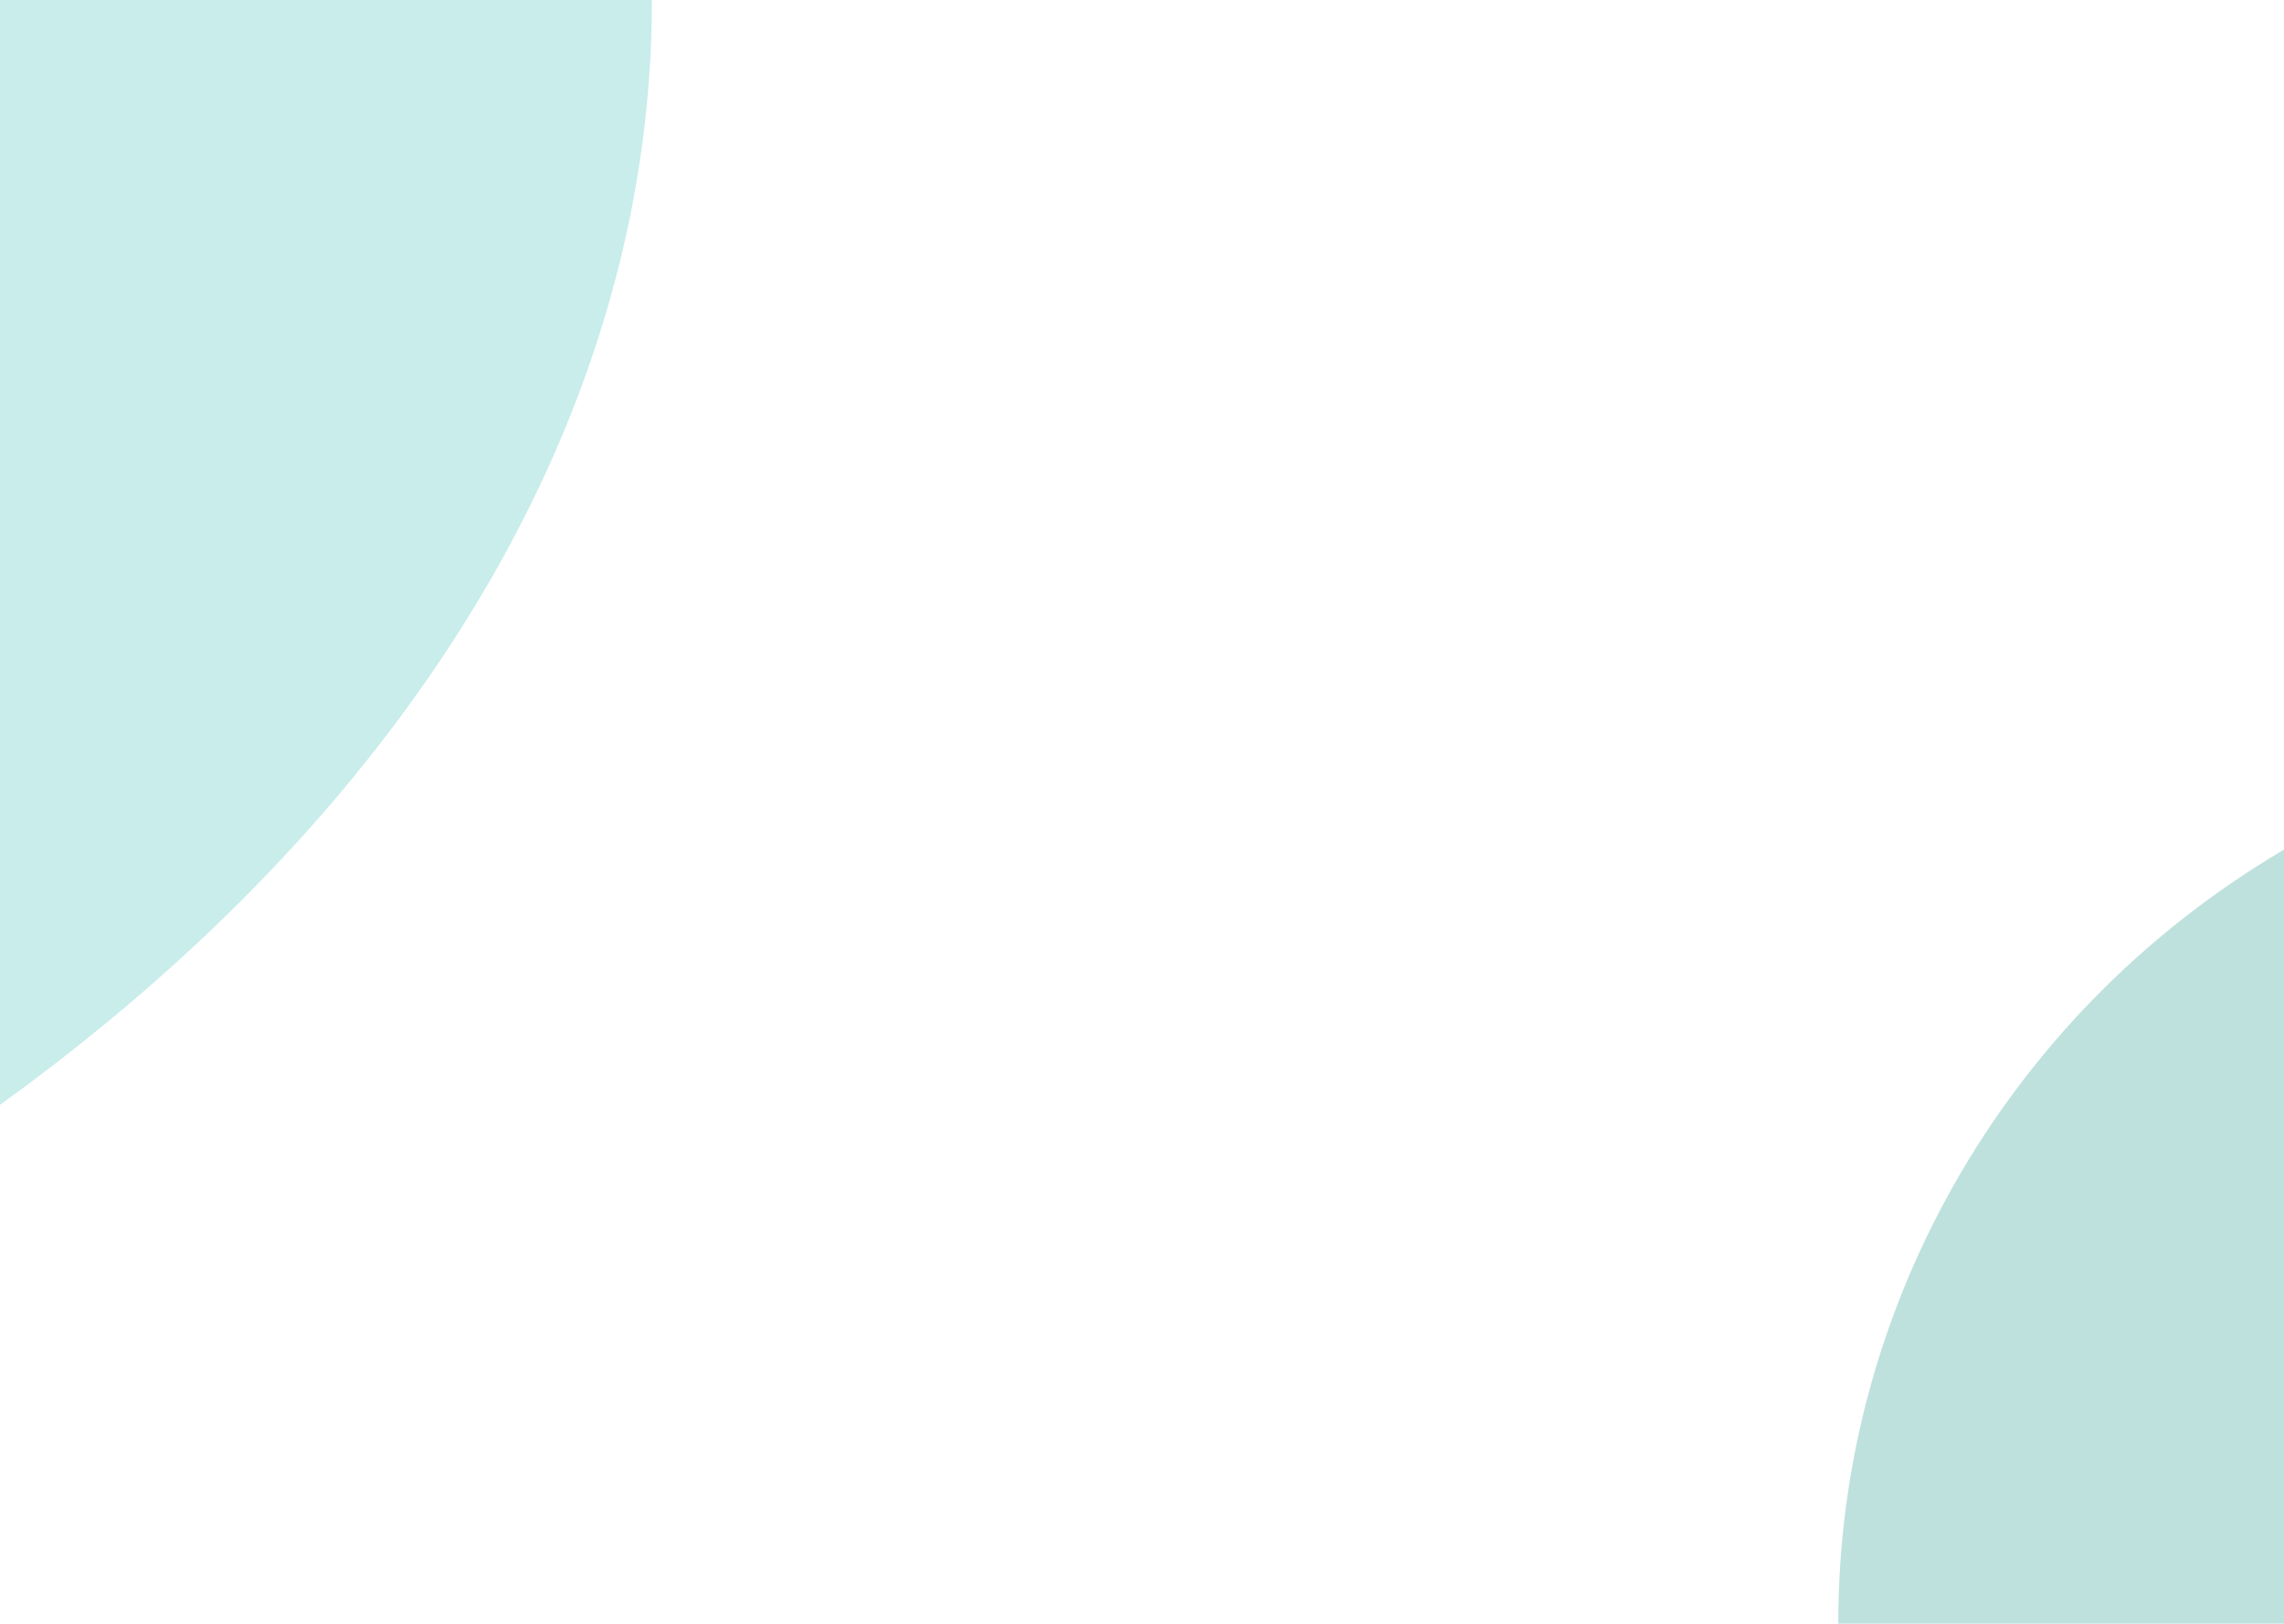 <svg width="1440" height="1024" viewBox="0 0 1440 1024" fill="none" xmlns="http://www.w3.org/2000/svg">
<g clip-path="url(#clip0_1_7)">
<rect width="1440" height="1024" fill="white"/>
<g filter="url(#filter0_f_1_7)">
<ellipse cx="-1181" rx="1592" ry="1039" fill="#C8EDEA"/>
</g>
<g filter="url(#filter1_f_1_7)">
<ellipse cx="1737" cy="1023.5" rx="578" ry="568.5" fill="#BEE1DD"/>
</g>
</g>
<defs>
<filter id="filter0_f_1_7" x="-3173" y="-1439" width="3984" height="2878" filterUnits="userSpaceOnUse" color-interpolation-filters="sRGB">
<feFlood flood-opacity="0" result="BackgroundImageFix"/>
<feBlend mode="normal" in="SourceGraphic" in2="BackgroundImageFix" result="shape"/>
<feGaussianBlur stdDeviation="200" result="effect1_foregroundBlur_1_7"/>
</filter>
<filter id="filter1_f_1_7" x="759" y="55" width="1956" height="1937" filterUnits="userSpaceOnUse" color-interpolation-filters="sRGB">
<feFlood flood-opacity="0" result="BackgroundImageFix"/>
<feBlend mode="normal" in="SourceGraphic" in2="BackgroundImageFix" result="shape"/>
<feGaussianBlur stdDeviation="200" result="effect1_foregroundBlur_1_7"/>
</filter>
<clipPath id="clip0_1_7">
<rect width="1440" height="1024" fill="white"/>
</clipPath>
</defs>
</svg>
